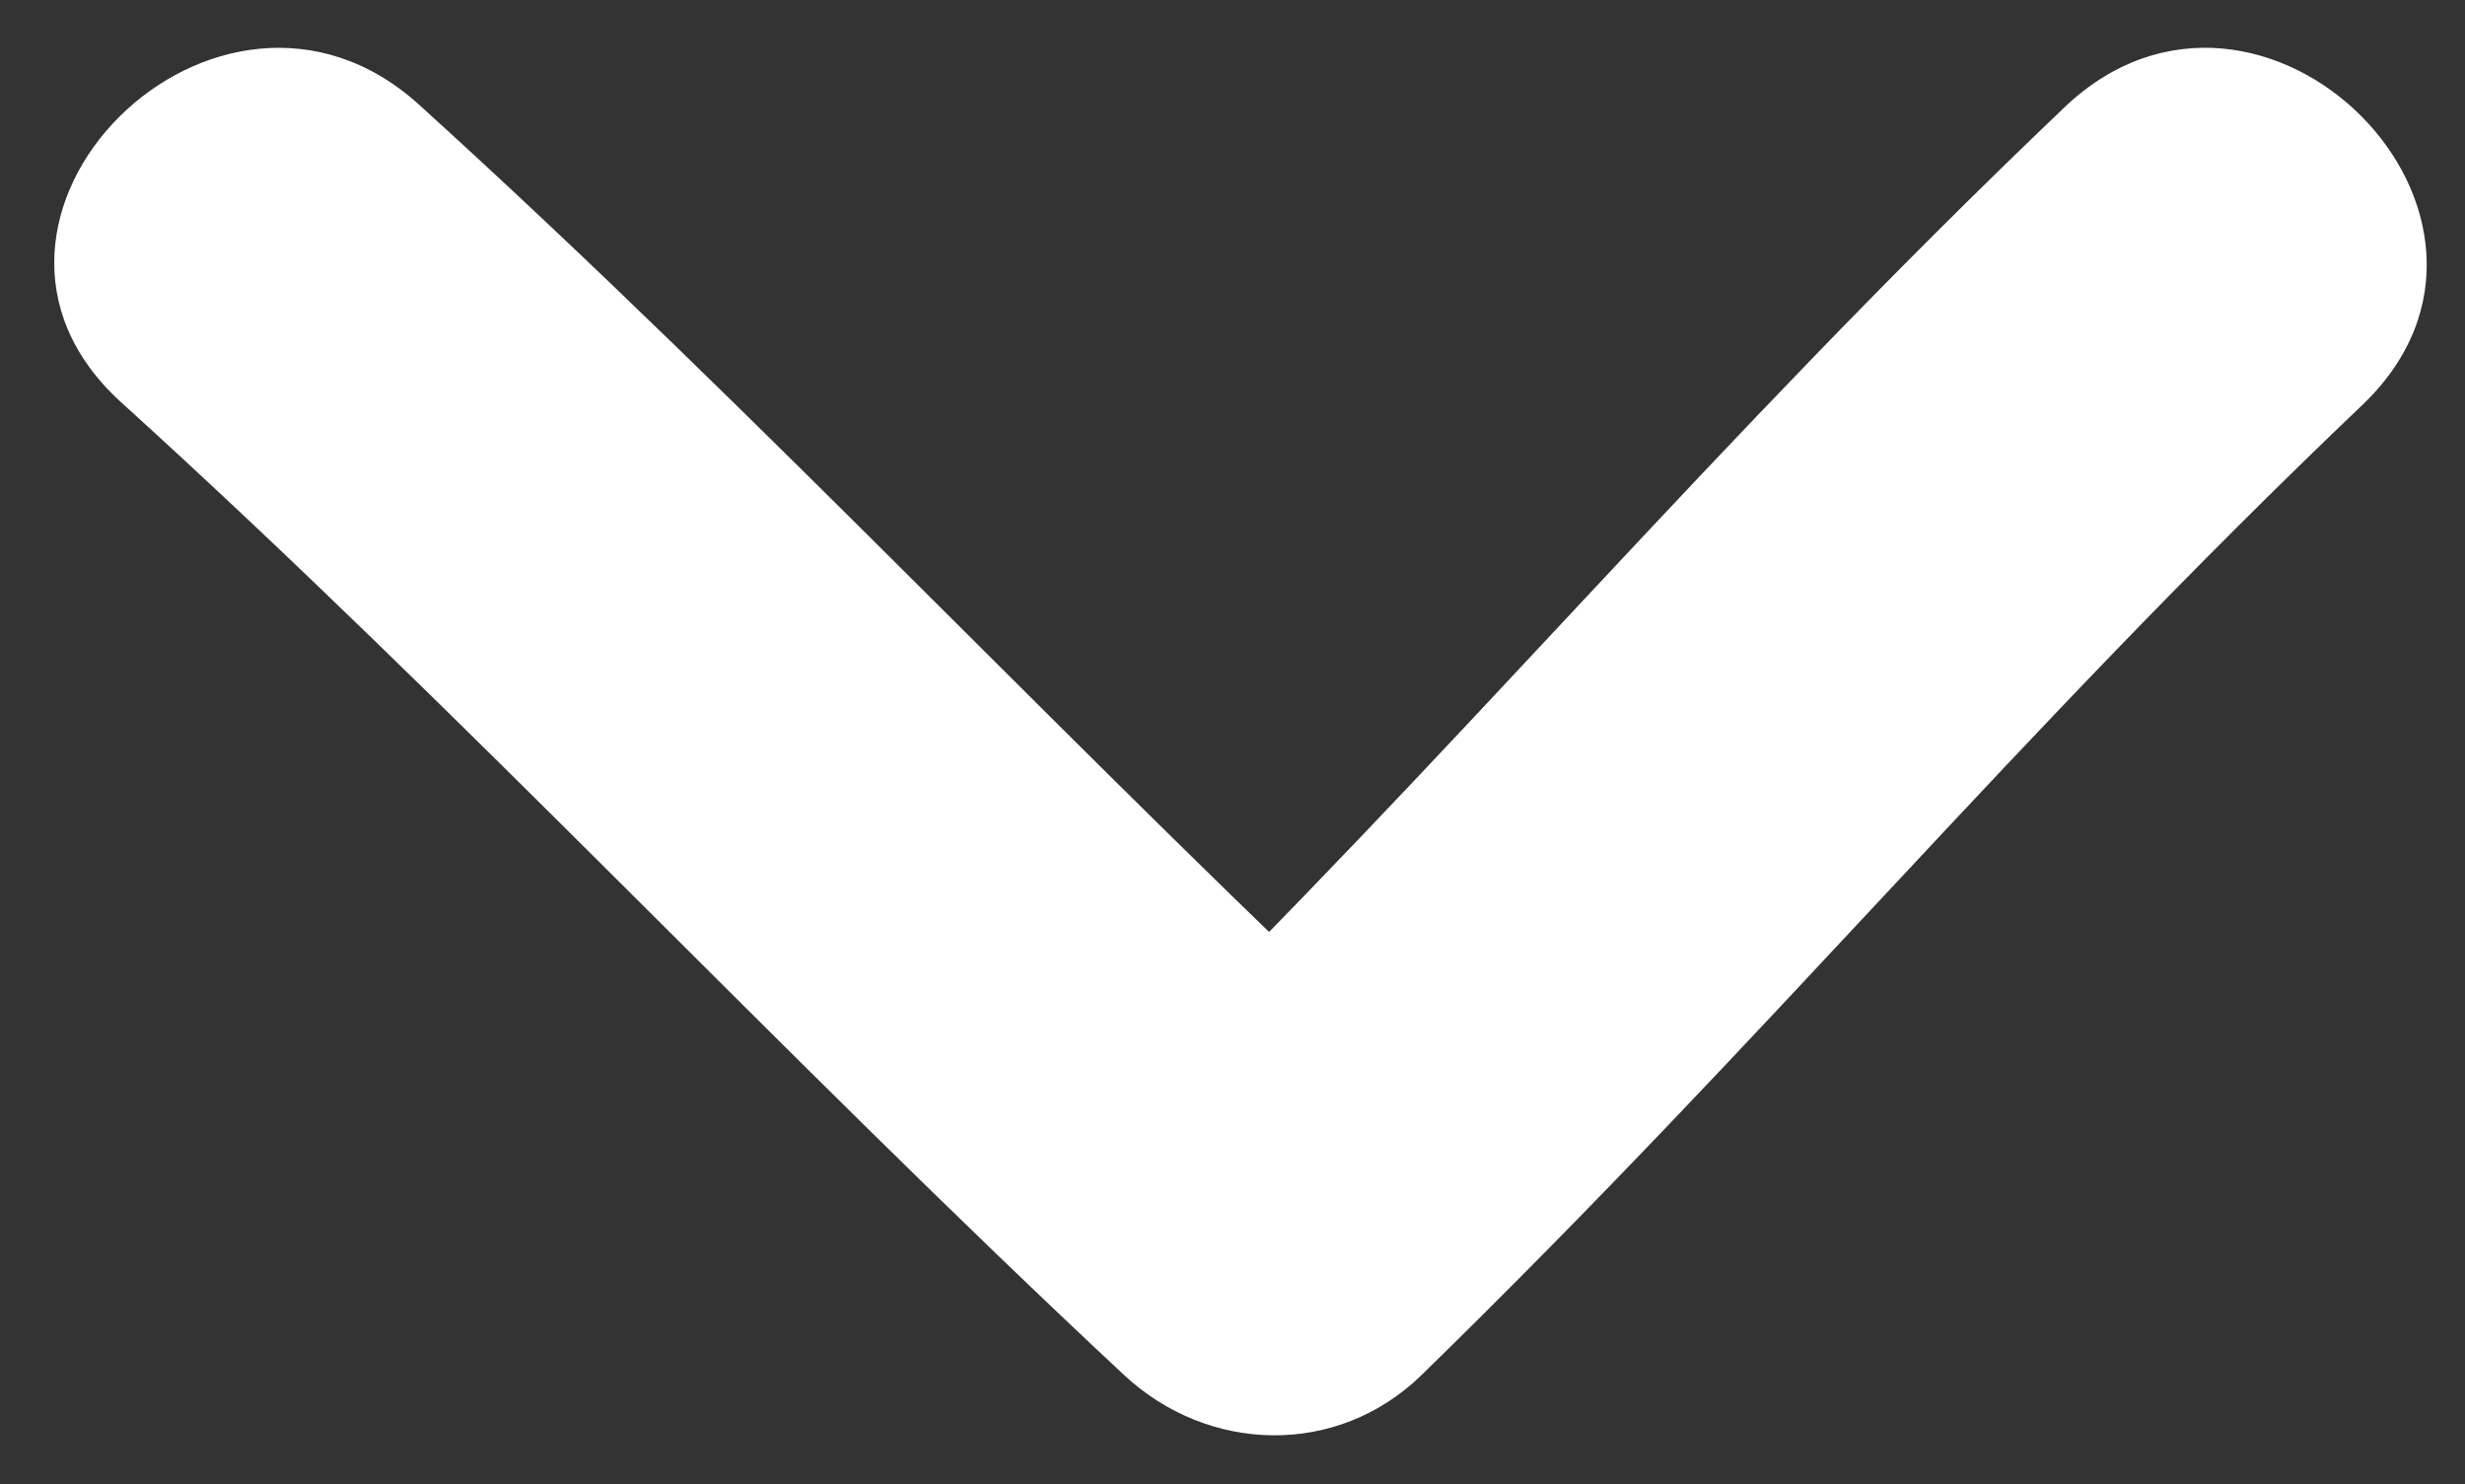 <svg xmlns="http://www.w3.org/2000/svg" width="22.833" height="13.75" viewBox="0 0 22.833 13.75" enable-background="new 0 0 22.833 13.75">
<rect x="0" y="0" width="22.833" height="13.75" fill="#333333" stroke="none"/>
<g>
	<g>
		<path fill="#FFFFFF" d="M21.881,3.752c1.823-1.738-0.939-4.492-2.758-2.758c-3.268,3.115-5.625,5.972-8.712,8.983    c0.92,0,1.839,0,2.758,0C10.011,7.032,7.07,3.859,3.881,0.969C2.022-0.715-0.744,2.035,1.123,3.727    c3.189,2.891,6.131,6.063,9.288,9.008c0.784,0.731,1.978,0.761,2.758,0C16.44,9.545,18.638,6.844,21.881,3.752L21.881,3.752z"/>
	</g>
</g>
</svg>
